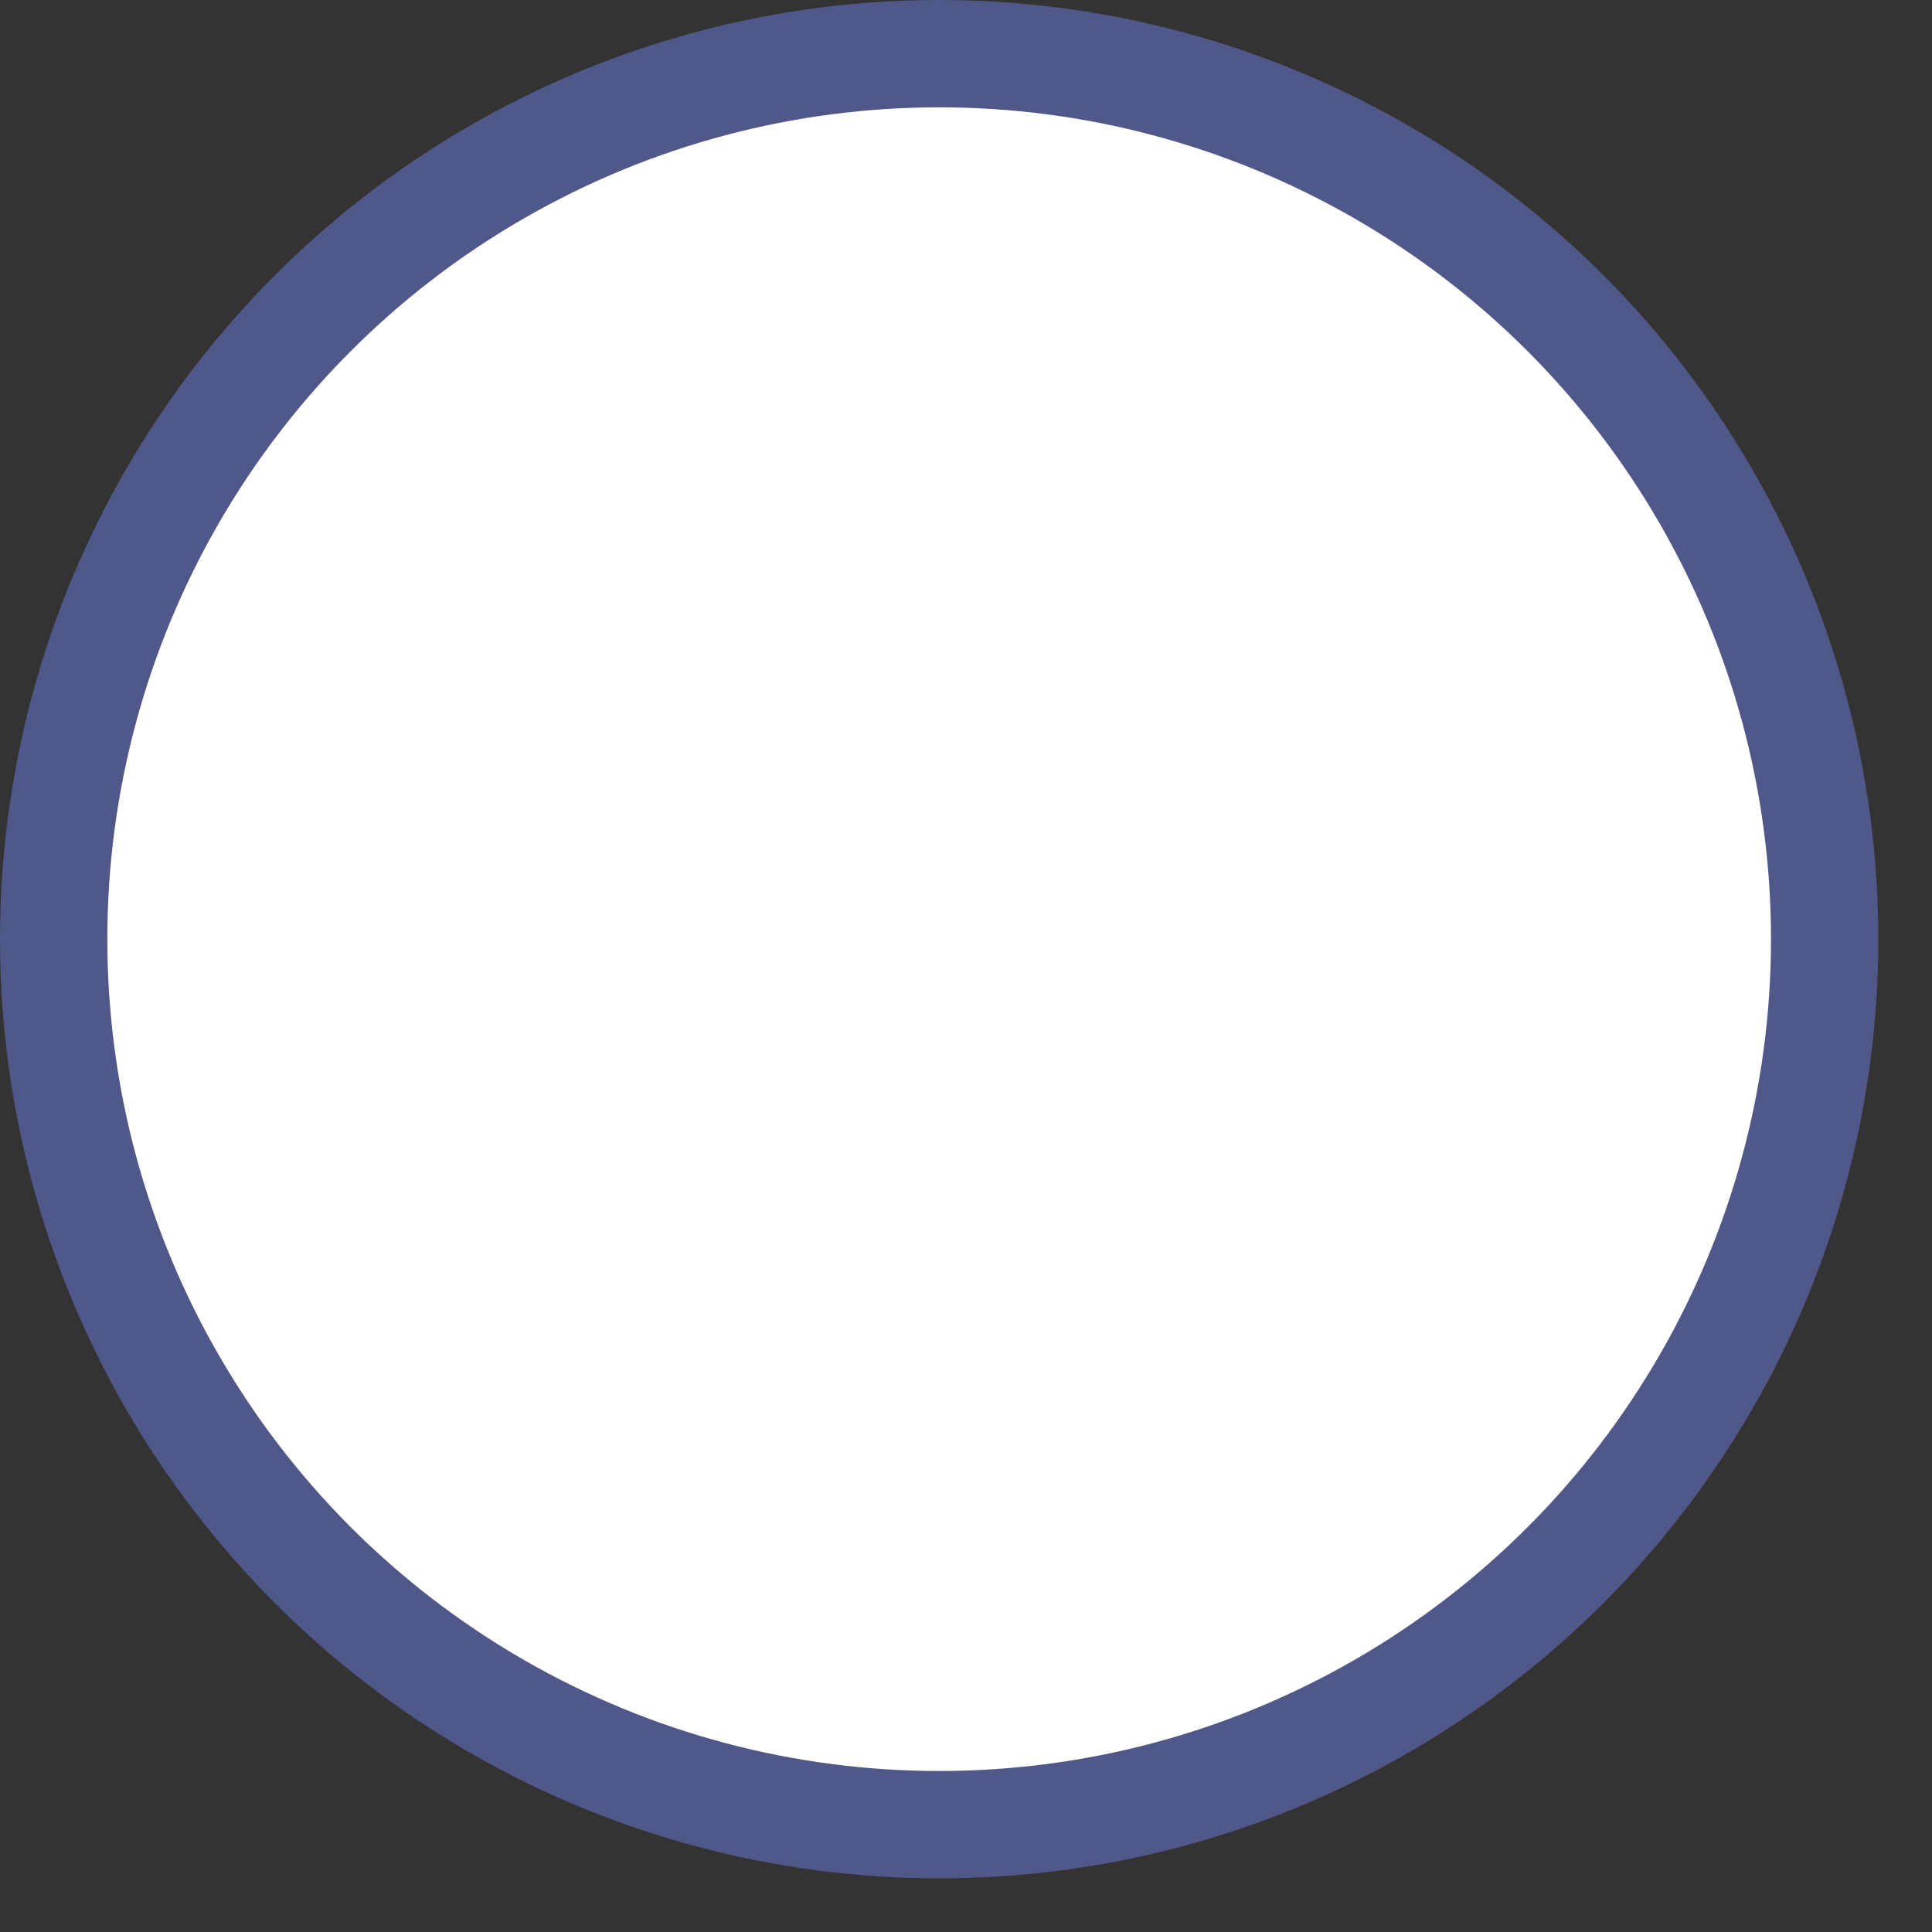 <svg xmlns="http://www.w3.org/2000/svg" width="36" height="36" viewBox="0 0 36 36">
    <rect x="0" y="0" width="36" height="36" fill="#333333" stroke="none"/>
    <circle cx="16.5" cy="16.5" r="16.5" fill="#FFFFFF" fill-rule="nonzero" stroke="#4F5888" stroke-width="2" transform="translate(1 1)"/>
</svg>
